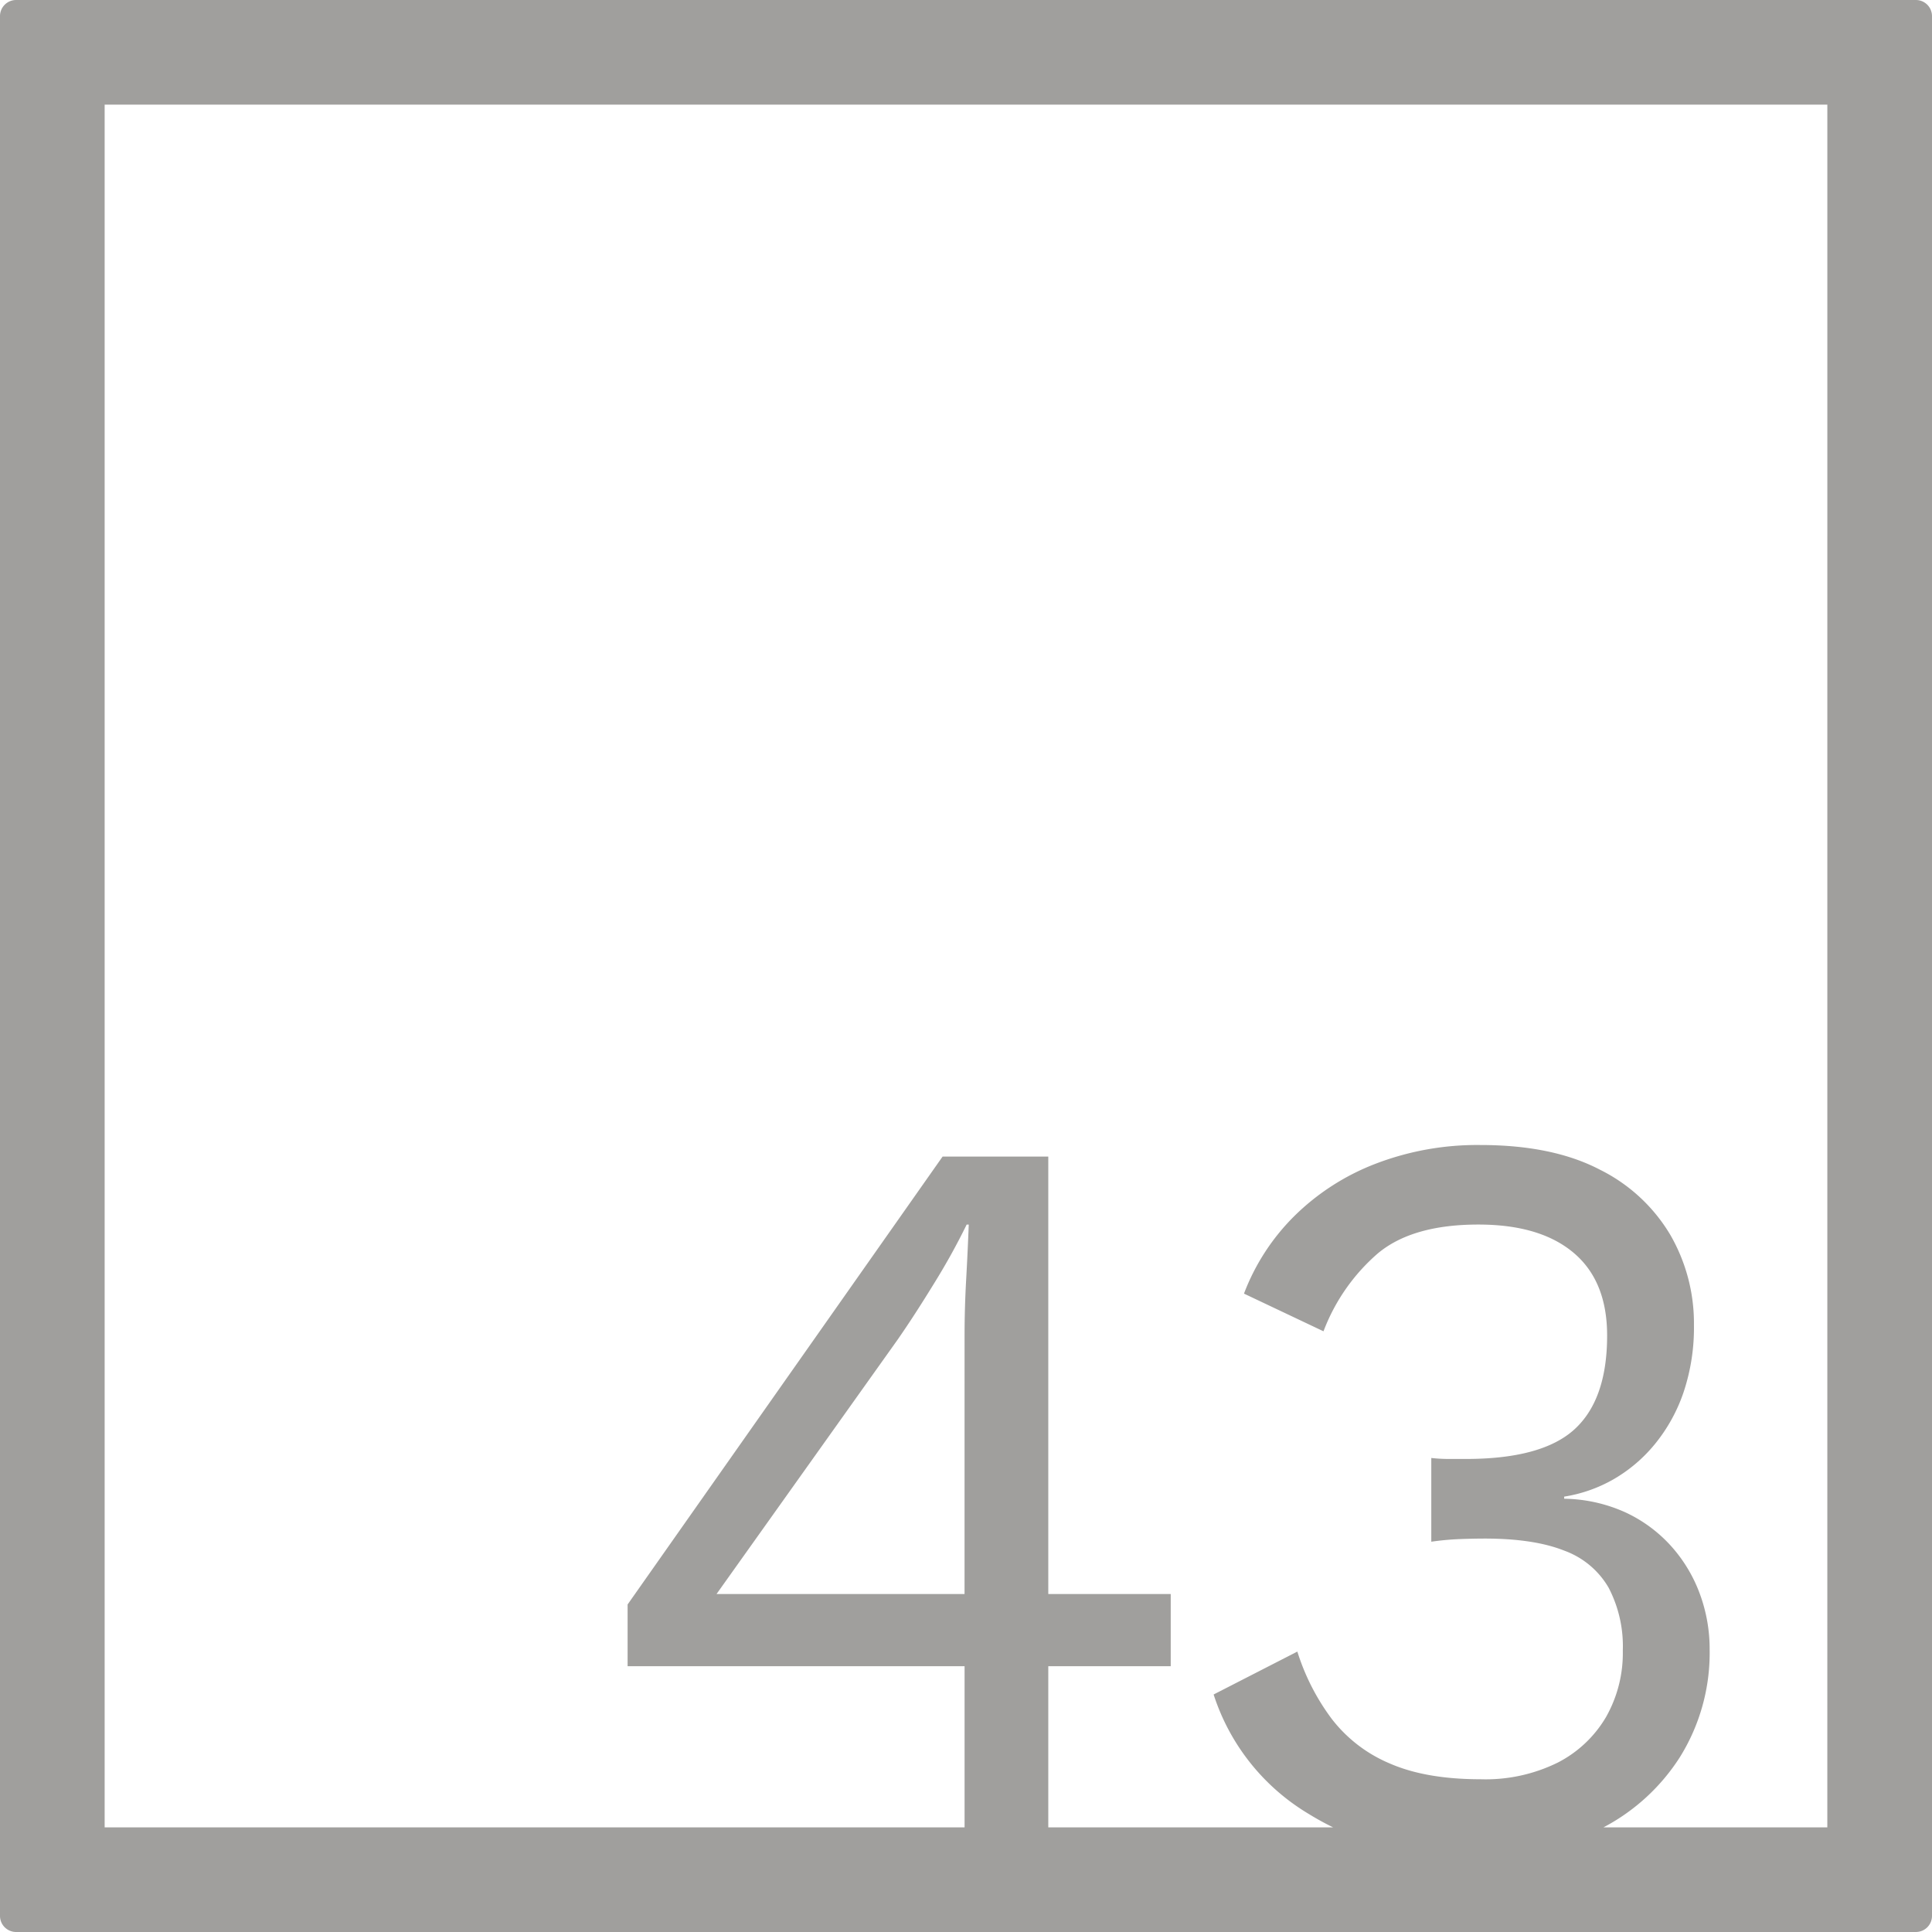 <svg xmlns="http://www.w3.org/2000/svg" width="120mm" height="120mm" viewBox="0 0 340.158 340.157">
  <g id="Zimmernummer">
      <g id="Z-04-043-E">
        <path fill="#A09f9d" stroke="none" d="M337.323,0H2.835A2.836,2.836,0,0,0,0,2.835V337.323a2.834,2.834,0,0,0,2.835,2.834H337.323a2.834,2.834,0,0,0,2.835-2.834V2.835A2.836,2.836,0,0,0,337.323,0Zm-167.5,280.65H126.159l31.875-44.774q2.946-4.236,6.449-9.949a116.873,116.873,0,0,0,5.712-10.318h.368q-.184,4.792-.46,9.766t-.276,9.764Zm151.905,41.082h-39.41a35.612,35.612,0,0,0,13.44-12.339,34.709,34.709,0,0,0,5.251-18.977,28.034,28.034,0,0,0-1.751-9.858,26.021,26.021,0,0,0-5.067-8.384,24.934,24.934,0,0,0-8.015-5.9,27,27,0,0,0-10.779-2.4v-.369a25.508,25.508,0,0,0,8.661-3.04,26.549,26.549,0,0,0,7.277-6.172,29.232,29.232,0,0,0,5.067-9.121,35.8,35.8,0,0,0,1.843-11.884,31.14,31.14,0,0,0-4.146-15.845,29.826,29.826,0,0,0-12.437-11.516q-8.291-4.328-21-4.33a49.913,49.913,0,0,0-18.517,3.316,41.49,41.49,0,0,0-14.28,9.213,38.4,38.4,0,0,0-8.843,13.634l14,6.634a34.042,34.042,0,0,1,9.581-13.727q6.081-5.067,17.689-5.067,10.869,0,16.767,4.974t5.9,14.556q0,11.241-5.712,16.491t-19.162,5.251h-2.856A28.922,28.922,0,0,1,252,256.7v14.74a49.238,49.238,0,0,1,4.976-.46q2.391-.09,4.421-.093,8.659,0,14,2.119a14.905,14.905,0,0,1,7.831,6.541A22.3,22.3,0,0,1,285.72,290.6a22.85,22.85,0,0,1-2.949,11.7,20.919,20.919,0,0,1-8.475,8.015,28.679,28.679,0,0,1-13.635,2.948q-9.582,0-15.937-2.763a25.217,25.217,0,0,1-10.226-7.832,39.41,39.41,0,0,1-6.081-11.883l-14.74,7.554a38.116,38.116,0,0,0,16.859,21.1c1.36.837,2.759,1.6,4.187,2.3H184.567V293.363h21.557V280.65H184.567V203.632h-18.61L110.5,282.493v10.87h59.329v28.369H18.425V18.425H321.732Z"/>
      </g>
    </g>
</svg>
